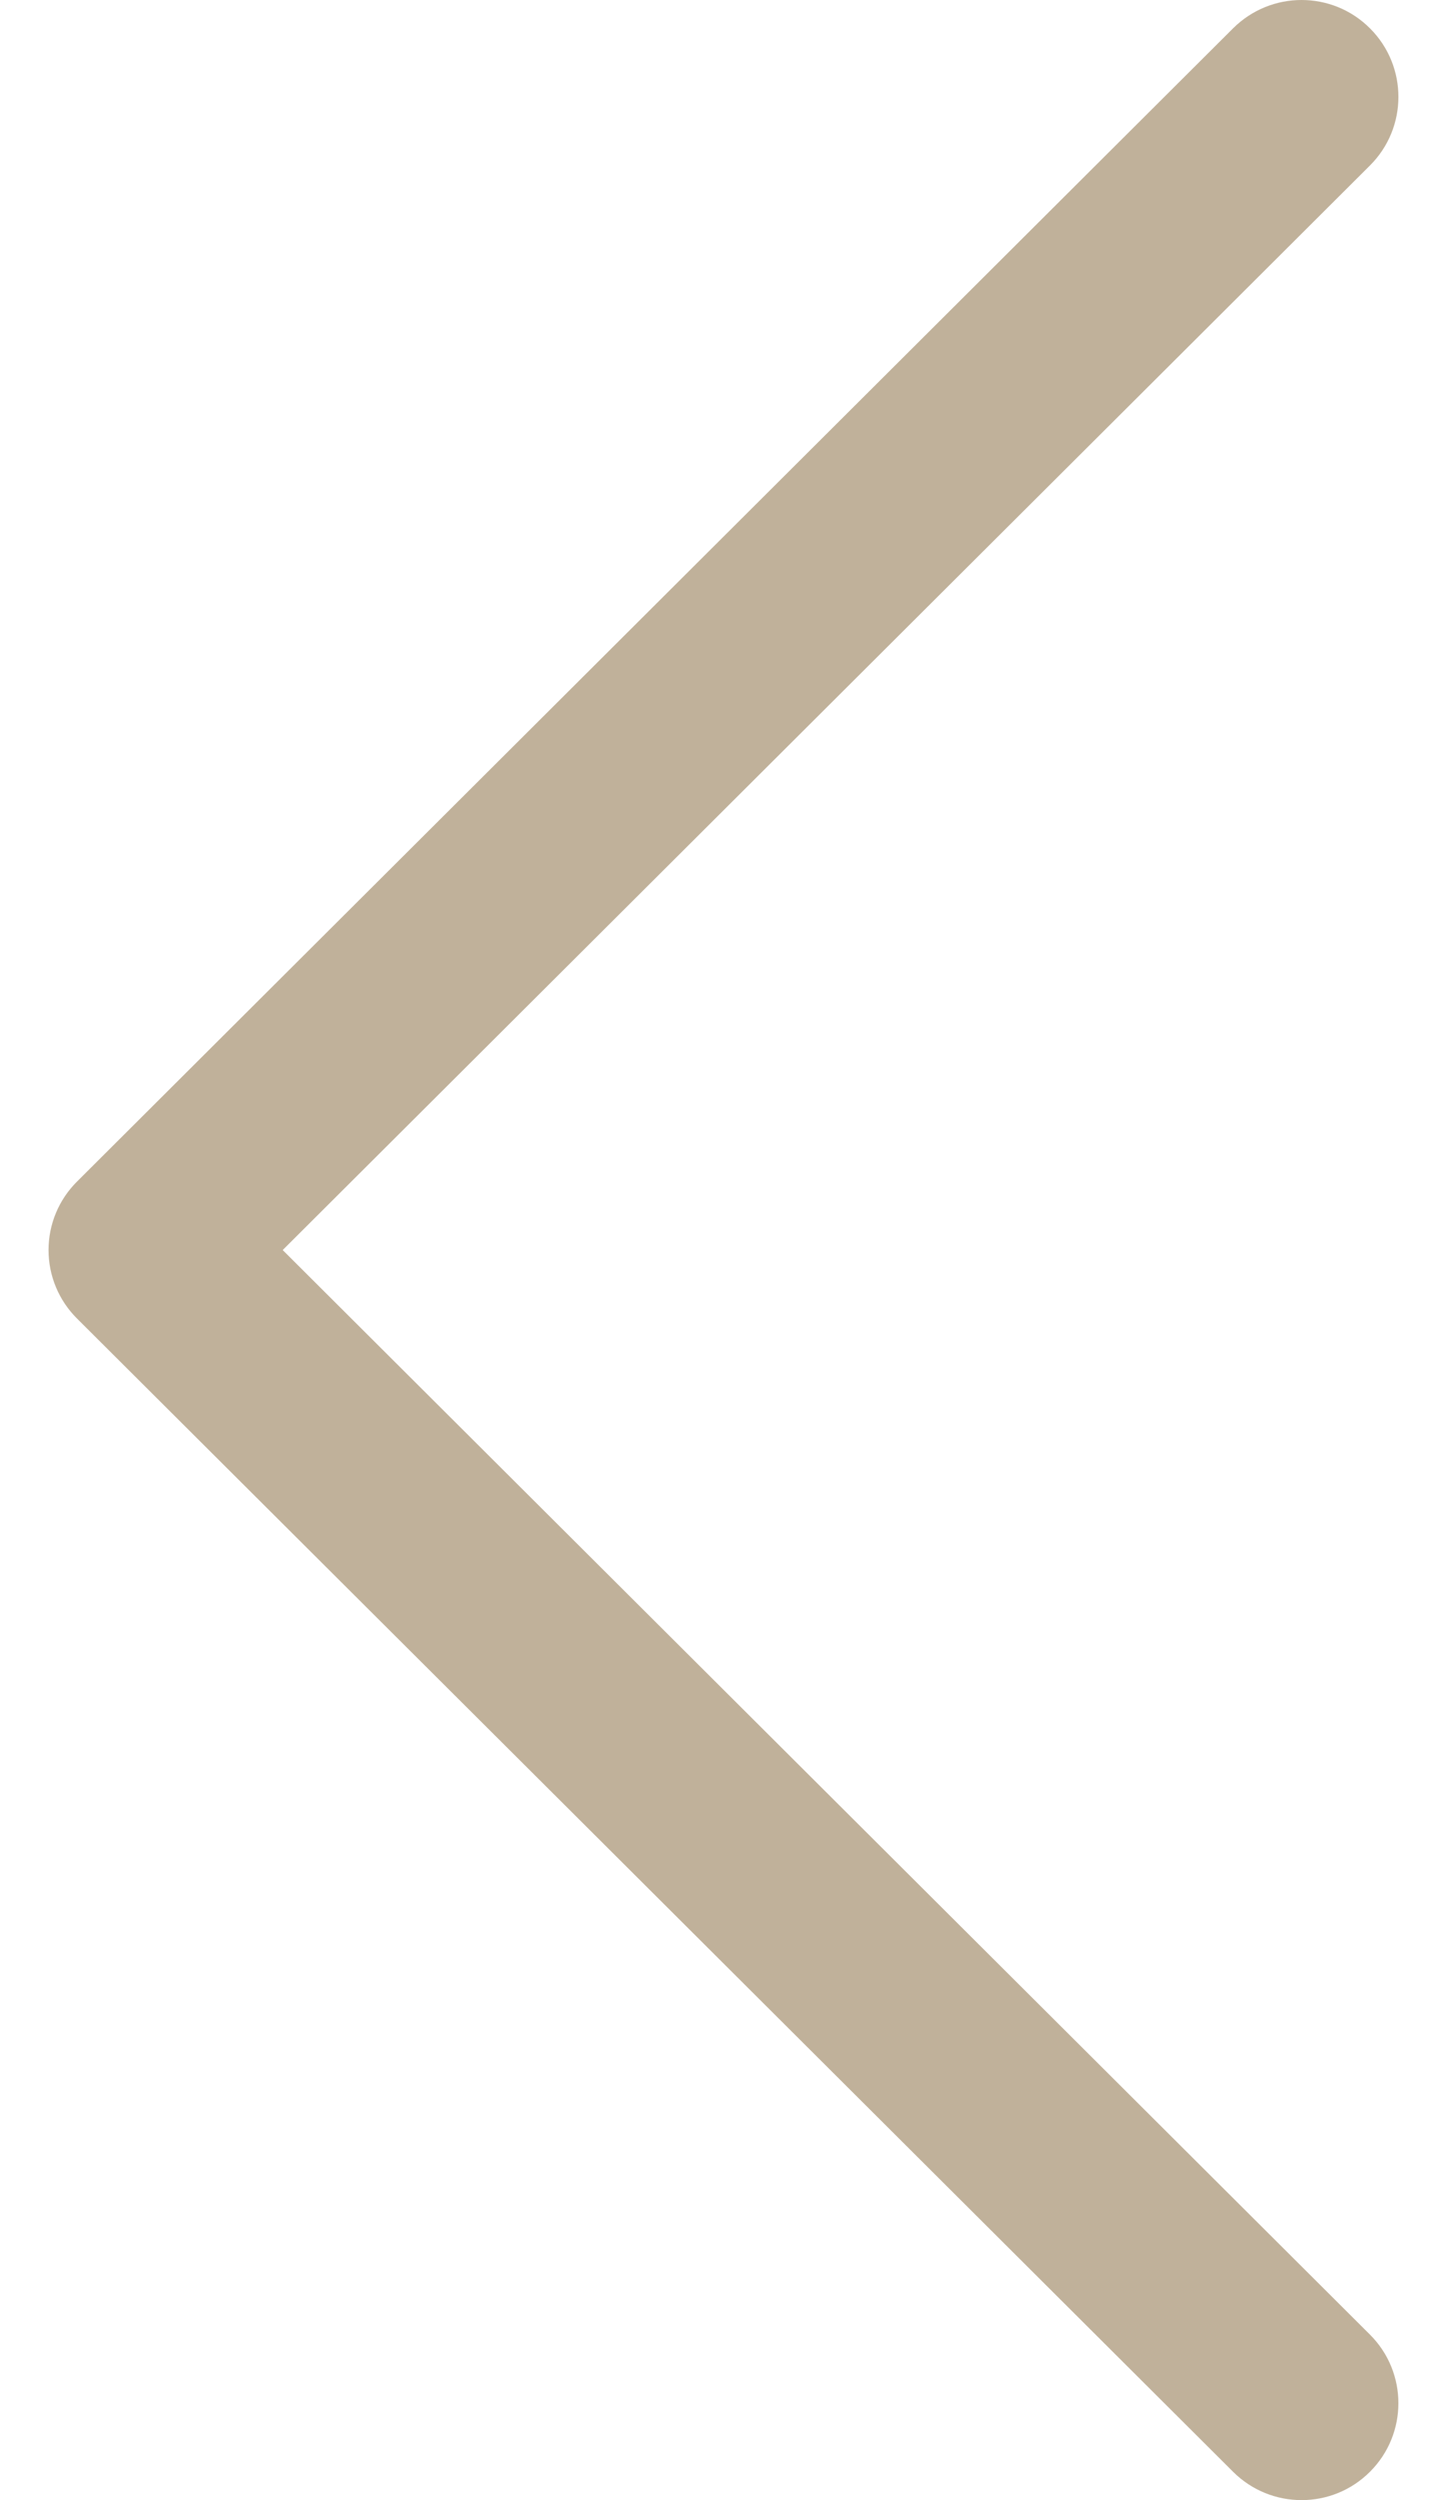 <svg width="11" height="19" viewBox="0 0 11 19" fill="none" xmlns="http://www.w3.org/2000/svg">
<path d="M0.586 10.021L9.374 18.785C9.662 19.072 10.128 19.072 10.415 18.784C10.703 18.496 10.702 18.029 10.414 17.742L2.149 9.5L10.414 1.258C10.702 0.971 10.703 0.505 10.416 0.217C10.272 0.072 10.083 5.76994e-06 9.894 5.78644e-06C9.706 5.8029e-06 9.518 0.072 9.374 0.215L0.586 8.979C0.447 9.117 0.369 9.304 0.369 9.5C0.369 9.696 0.447 9.883 0.586 10.021Z" fill="#C0B19A"/>
</svg>
